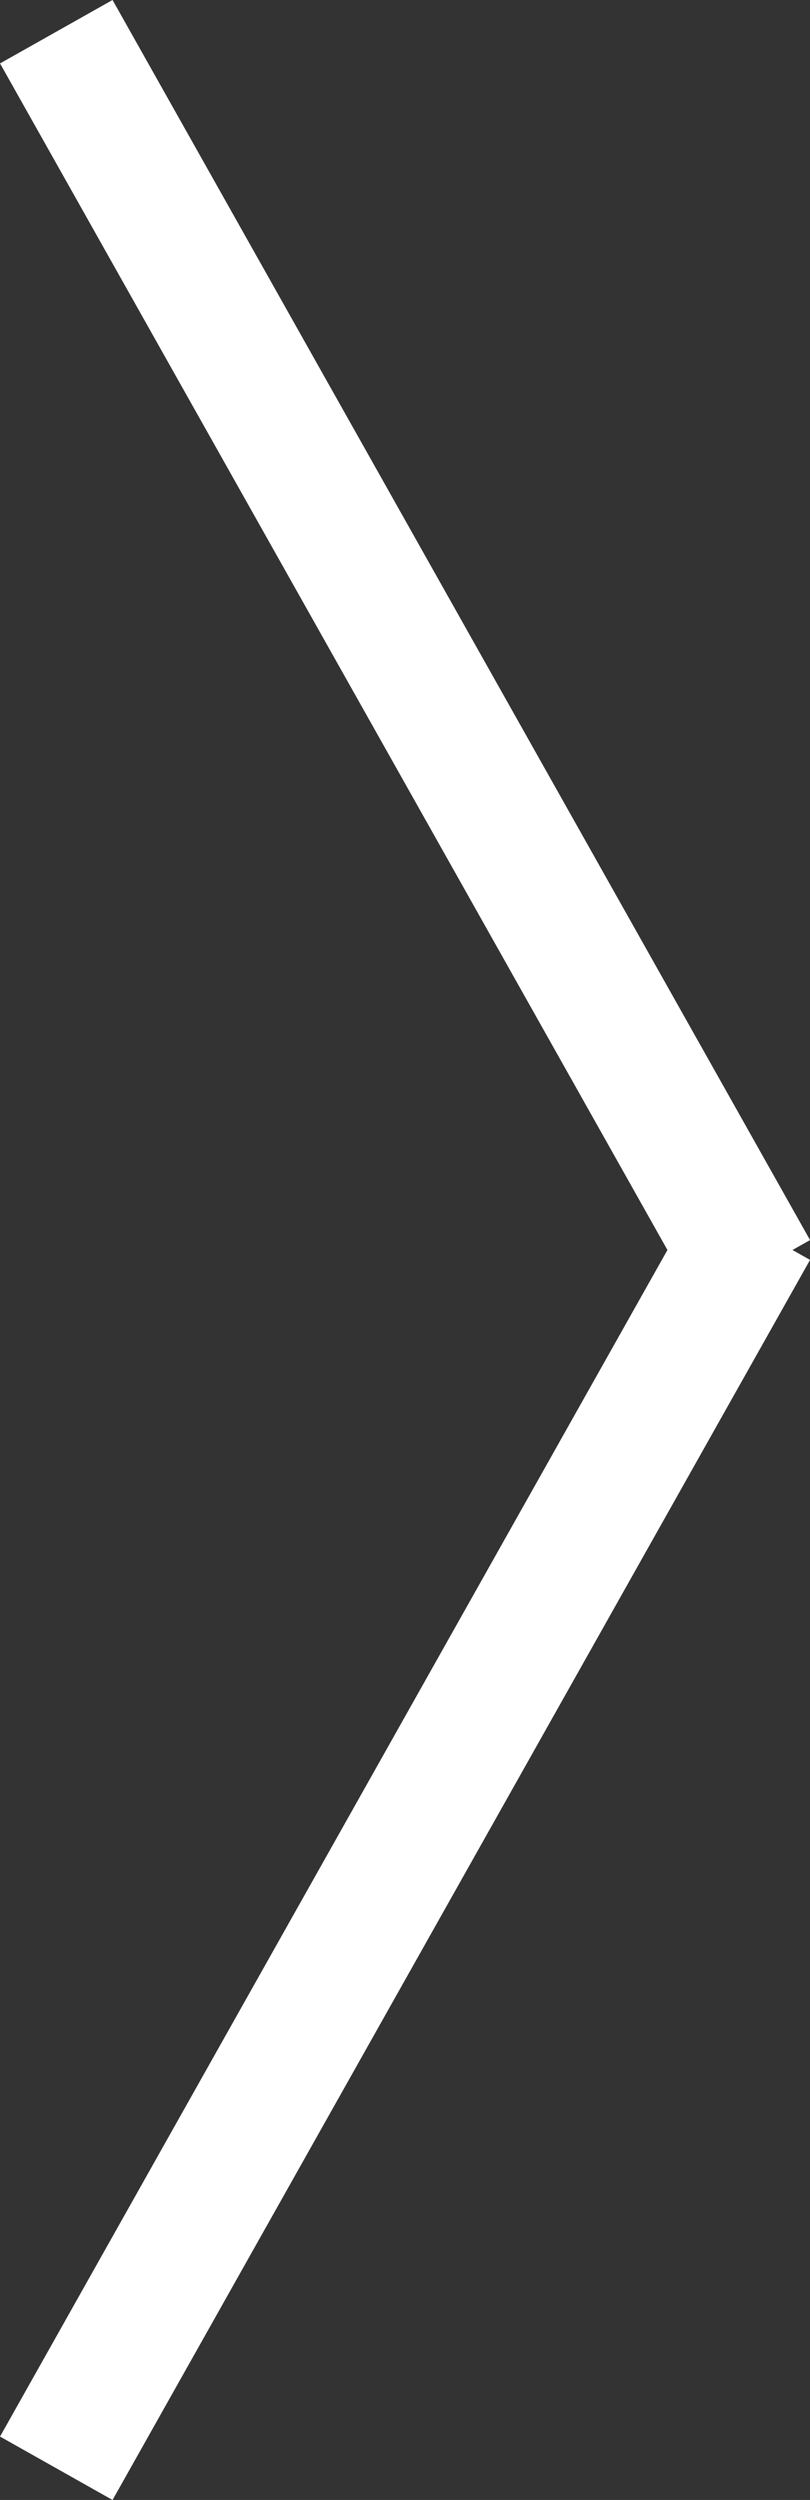 <svg xmlns="http://www.w3.org/2000/svg" viewBox="0 0 9.411 29.012" width="9.411" height="29.012"><rect x="0" y="0" width="9.411" height="29.012" fill="#333333" stroke="none"/><defs><style>.cls-1 {fill: none;stroke: #fff;stroke-width: 1.5px;}</style></defs><g id="Gruppe_4" data-name="Gruppe 4" transform="translate(-358.346 164.644) rotate(-90)"><line id="Linie_1" data-name="Linie 1" class="cls-1" y1="8.104" x2="14.391" transform="translate(164.276 367.104) rotate(180)"/><line id="Linie_2" data-name="Linie 2" class="cls-1" x1="14.391" y1="8.104" transform="translate(150.391 367.104) rotate(180)"/></g>
</svg>
